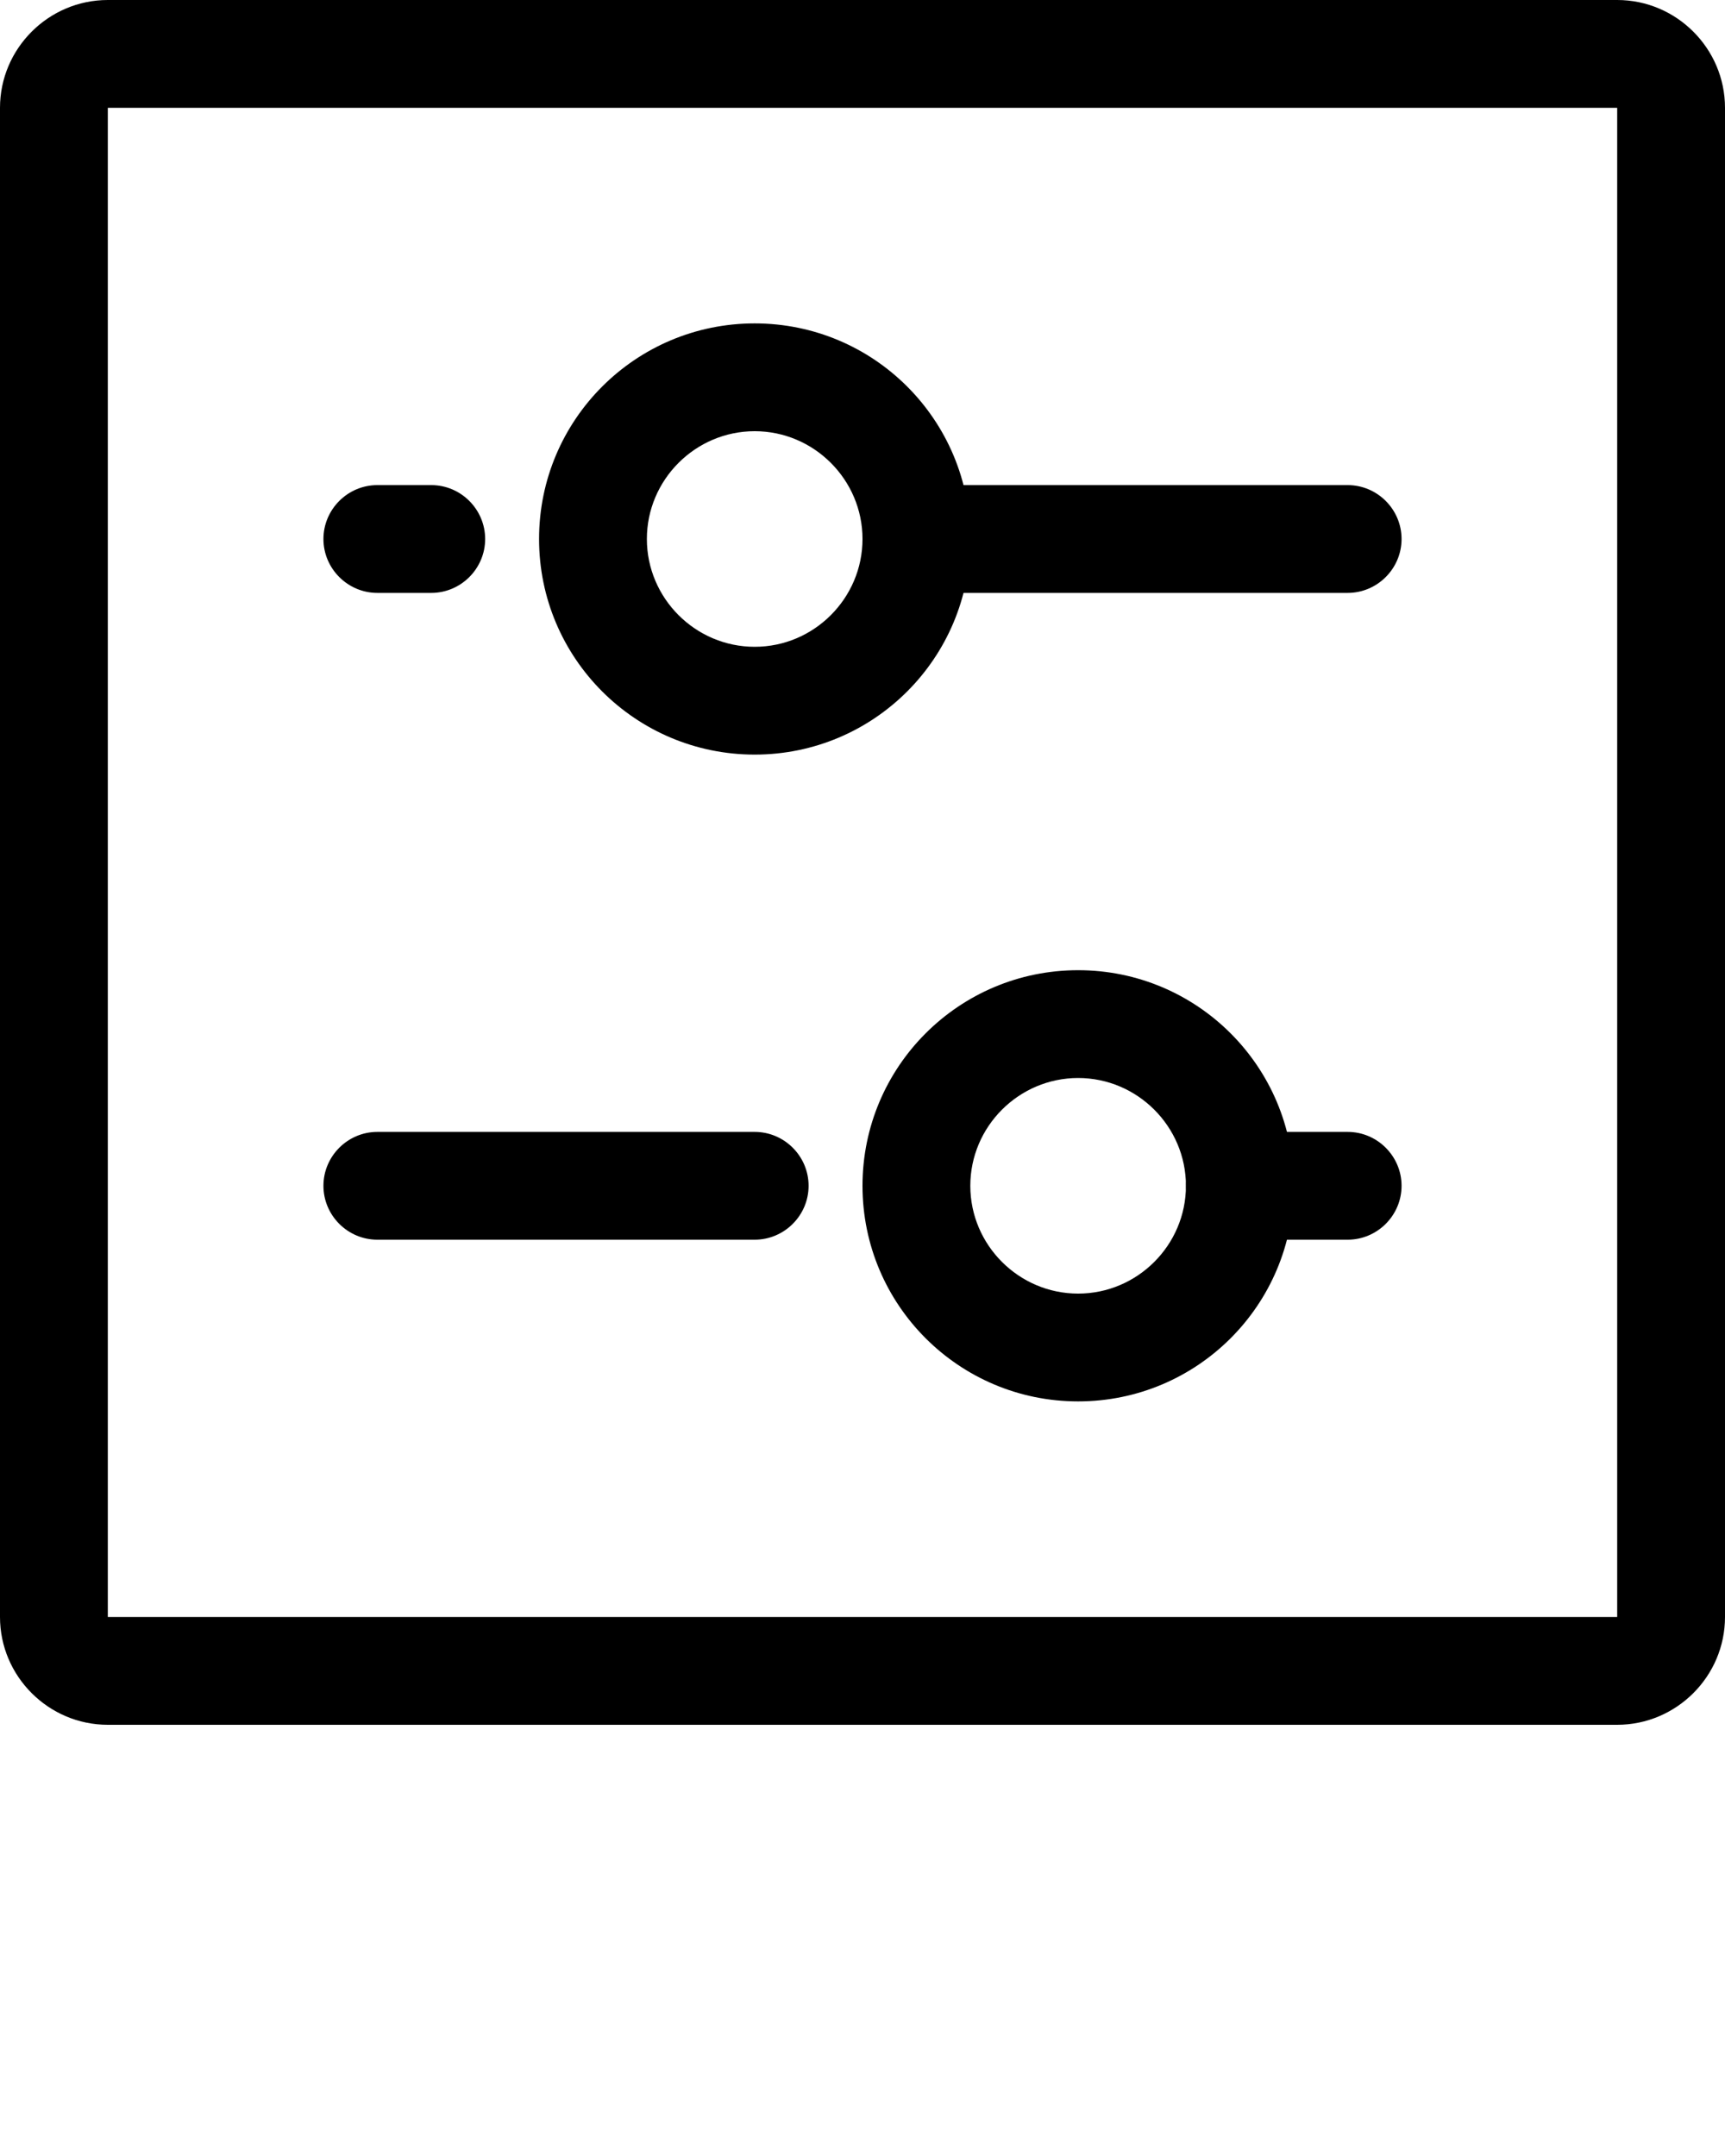 <svg enable-background="new 0 0 32 32" viewBox="0 0 32 40" xmlns="http://www.w3.org/2000/svg"><path d="m30 32h-28c-1.1 0-2-.9-2-2v-28c0-1.1.9-2 2-2h28c1.1 0 2 .9 2 2v28c0 1.1-.9 2-2 2zm-28-30v28h28v-28z"/><path d="m20 26c-2.21 0-4-1.79-4-4s1.79-4 4-4 4 1.79 4 4-1.79 4-4 4zm0-6c-1.1 0-2 .9-2 2s.9 2 2 2 2-.9 2-2-.9-2-2-2z"/><path d="m14 23h-7c-.55 0-1-.45-1-1s.45-1 1-1h7c.55 0 1 .45 1 1s-.45 1-1 1z"/><path d="m25 23h-2c-.55 0-1-.45-1-1s.45-1 1-1h2c.55 0 1 .45 1 1s-.45 1-1 1z"/><path d="m14 14c-2.21 0-4-1.79-4-4s1.79-4 4-4 4 1.79 4 4-1.79 4-4 4zm0-6c-1.1 0-2 .9-2 2s.9 2 2 2 2-.9 2-2-.9-2-2-2z"/><path d="m25 11h-8c-.55 0-1-.45-1-1s.45-1 1-1h8c.55 0 1 .45 1 1s-.45 1-1 1z"/><path d="m8 11h-1c-.55 0-1-.45-1-1s.45-1 1-1h1c.55 0 1 .45 1 1s-.45 1-1 1z"/></svg>